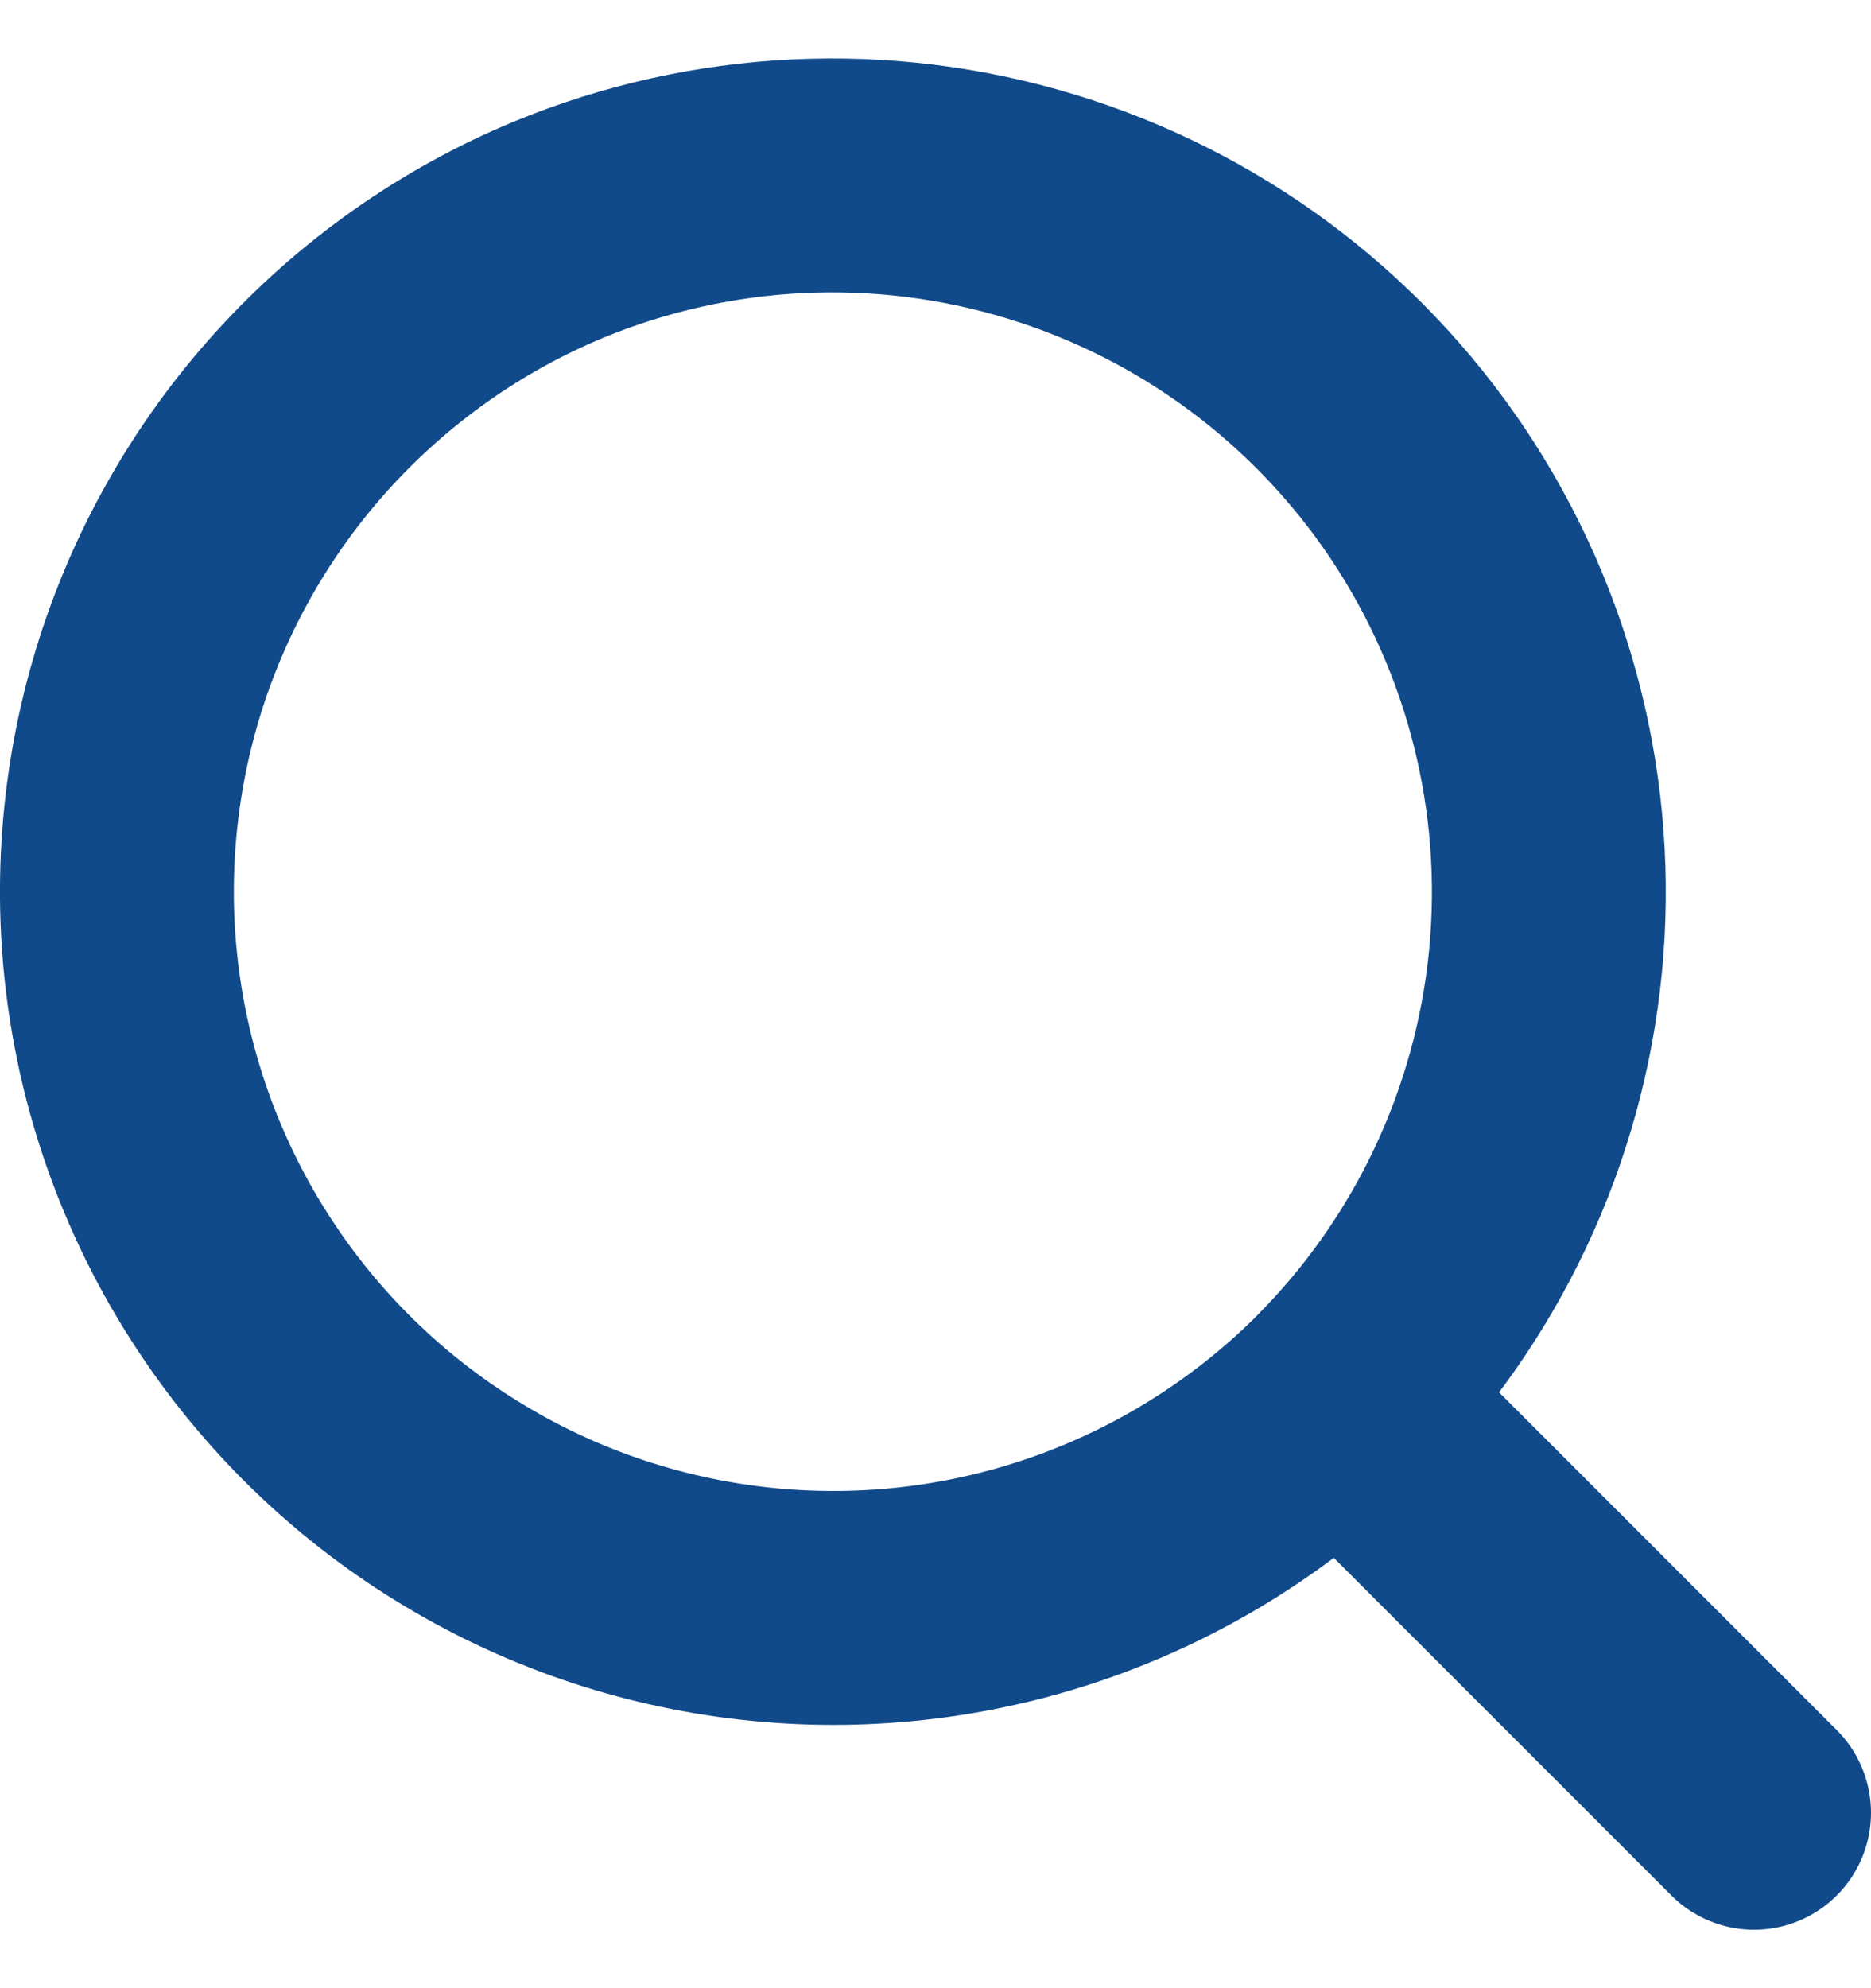 <svg width="16" height="17" viewBox="0 0 16 17" fill="none" xmlns="http://www.w3.org/2000/svg">
<path d="M15 15.5L11.456 11.956M11.456 11.956C12.456 10.953 13.078 9.634 13.216 8.225C13.354 6.815 12.999 5.401 12.212 4.223C11.425 3.046 10.255 2.177 8.899 1.765C7.544 1.353 6.088 1.423 4.779 1.963C3.943 2.31 3.194 2.839 2.586 3.51C1.978 4.181 1.526 4.979 1.263 5.846C1.001 6.712 0.933 7.627 1.066 8.522C1.199 9.418 1.529 10.274 2.033 11.027C2.536 11.78 3.2 12.412 3.977 12.877C4.753 13.343 5.624 13.63 6.525 13.719C7.426 13.808 8.336 13.696 9.189 13.391C10.041 13.086 10.816 12.596 11.457 11.956H11.456Z" stroke="#114A8A" stroke-width="2" stroke-linecap="round" stroke-linejoin="round"/>
</svg>
